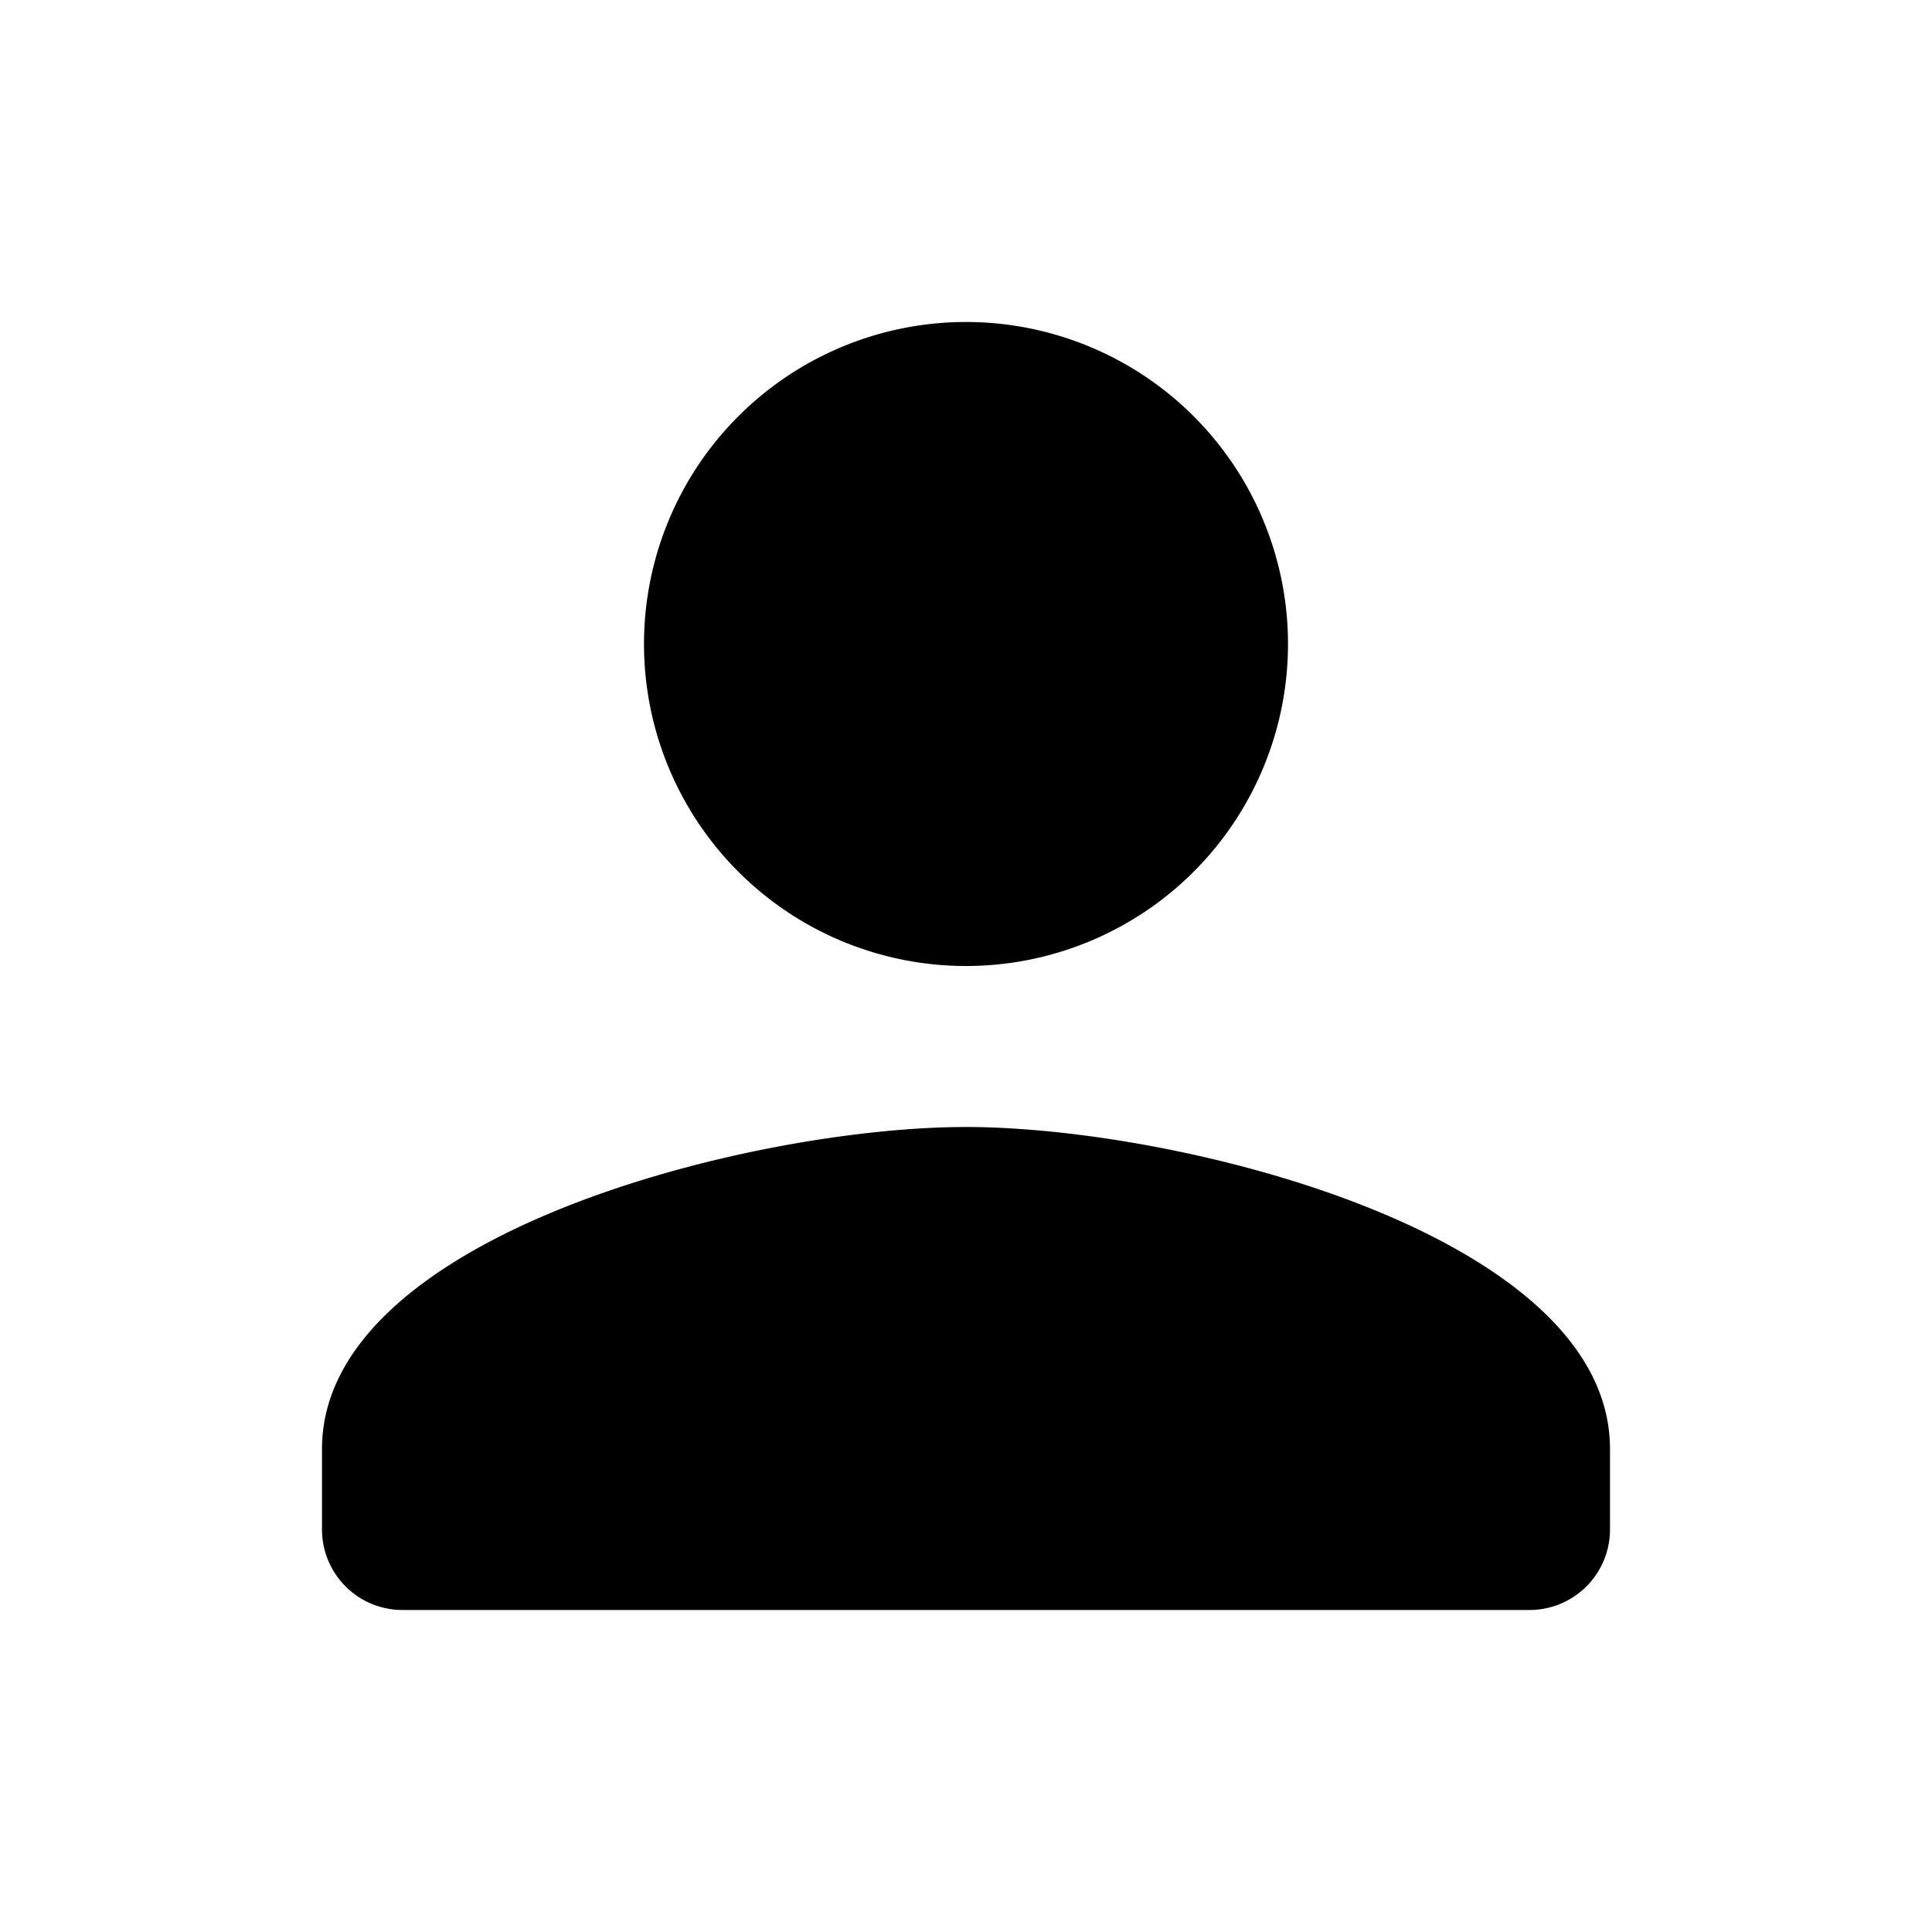 <svg class="uitk-icon uitk-field-icon" aria-hidden="true" viewBox="0 0 24 24" xmlns="http://www.w3.org/2000/svg" xmlns:xlink="http://www.w3.org/1999/xlink"><path fill-rule="evenodd" d="M12 12a4 4 0 1 0 0-8 4 4 0 0 0 0 8zm0 2c-2.67 0-8 1.34-8 4v1a1 1 0 0 0 1 1h14a1 1 0 0 0 1-1v-1c0-2.66-5.33-4-8-4z" clip-rule="evenodd"/></svg>
